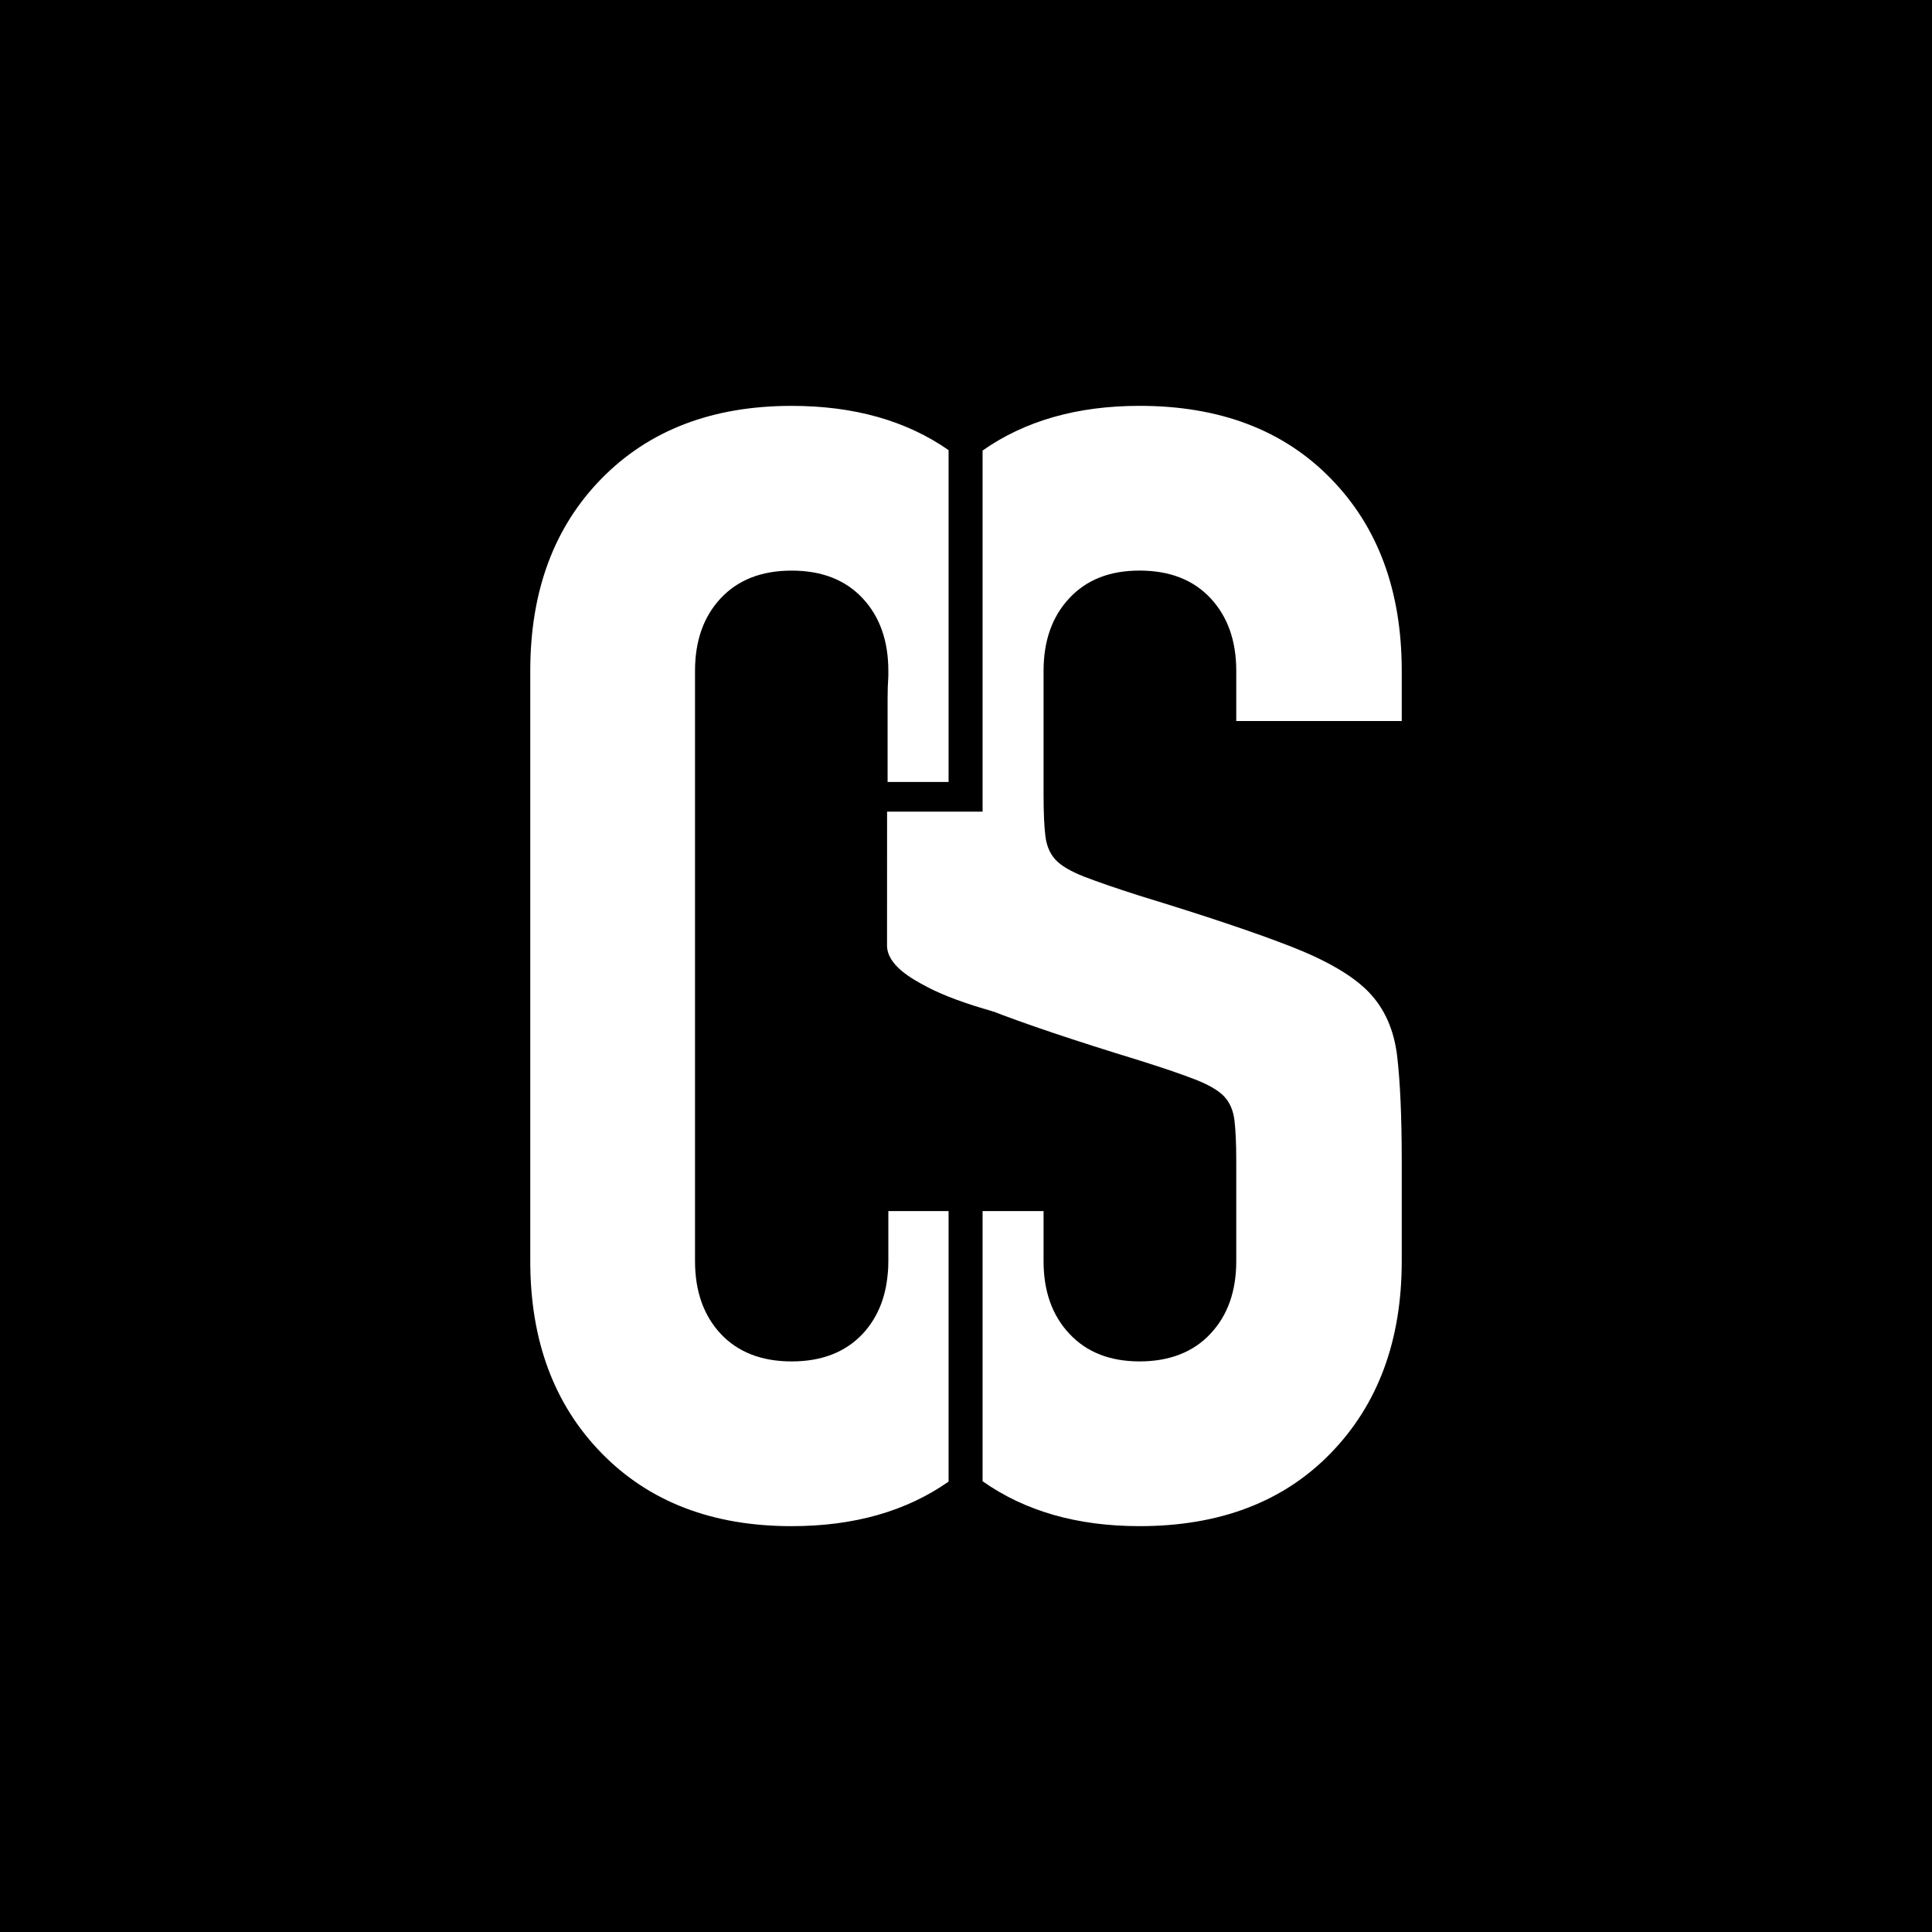 <?xml version="1.0" encoding="UTF-8"?>
<svg id="Capa_1" data-name="Capa 1" xmlns="http://www.w3.org/2000/svg" viewBox="0 0 2000 2000">
  <defs>
    <style>
      .cls-1 {
        fill: #fff;
      }
    </style>
  </defs>
  <rect width="2000" height="2000"/>
  <g>
    <g>
      <path class="cls-1" d="M1279.77,746.42v-51.95c0-31.13-8.88-56.23-26.74-75.3-17.76-18.96-42.2-28.5-73.32-28.5s-54.91,9.54-72.67,28.5c-17.87,19.07-26.74,44.17-26.74,75.3v129c0,17.87.66,31.79,1.86,41.87,1.21,10.19,4.71,18.31,10.41,24.55,5.59,6.14,15.45,11.95,29.26,17.43,13.81,5.37,33.1,12.06,57.87,19.95,68.17,20.82,120.78,38.47,157.94,53.05,37.05,14.58,63.57,30.25,79.68,47.13,16,16.77,25.65,38.47,28.94,65.22,3.18,26.74,4.82,63.02,4.82,109.05v103.8c0,81.98-24.44,148.29-73.43,198.71-48.88,50.42-114.97,75.63-197.94,75.63-64.34,0-118.48-15.45-162.54-46.47v-279.71h63.13v51.84c0,31.13,8.88,56.23,26.74,75.19,17.76,19.07,41.98,28.61,72.67,28.61s55.57-9.54,73.32-28.61c17.87-18.96,26.74-44.06,26.74-75.19v-103.8c0-17.87-.66-31.79-1.86-41.98-1.21-10.08-4.71-18.19-10.41-24.44-5.7-6.14-15.45-11.95-29.26-17.43-13.81-5.48-33.32-12.06-58.53-20.06-67.74-20.72-120.13-38.36-157.28-52.94-1.75-.66-3.51-1.43-5.26-2.08V466.38c44.06-30.91,98.21-46.25,162.54-46.25,82.97,0,149.06,25.1,197.94,75.3,48.99,50.09,73.43,116.51,73.43,199.04v51.95h-171.31Z"/>
      <path class="cls-1" d="M981.97,465.97v343.5h-63.13v-86.04c0-8.11.22-16,.77-23.78v-5.15c0-31.13-8.88-56.23-26.63-75.19-17.87-19.07-42.31-28.61-73.43-28.61s-55.57,9.54-73.43,28.61c-17.76,18.96-26.63,44.06-26.63,75.19v611.04c0,31.13,8.88,56.23,26.63,75.3,17.87,18.96,42.31,28.5,73.43,28.5s55.57-9.54,73.43-28.5c14.91-16,23.57-36.39,25.87-60.94.55-4.6.77-9.43.77-14.36v-51.84h62.36v280.04c-43.95,30.8-98.1,46.14-162.43,46.14-82.09,0-147.64-25.21-196.85-75.63-49.21-50.42-73.76-116.62-73.76-198.71v-611.04c0-82.53,24.55-148.84,73.76-199.04,49.21-50.2,114.75-75.3,196.85-75.3,64.34,0,118.48,15.23,162.43,45.81Z"/>
    </g>
    <path class="cls-1" d="M1028.43,840.21v206.92c-28.97-8.14-51.88-16.6-68.61-25.43-16.08-8.45-41.58-22.54-41.57-43.03.03-46.15.05-92.31.05-138.46h110.14Z"/>
  </g>
</svg>